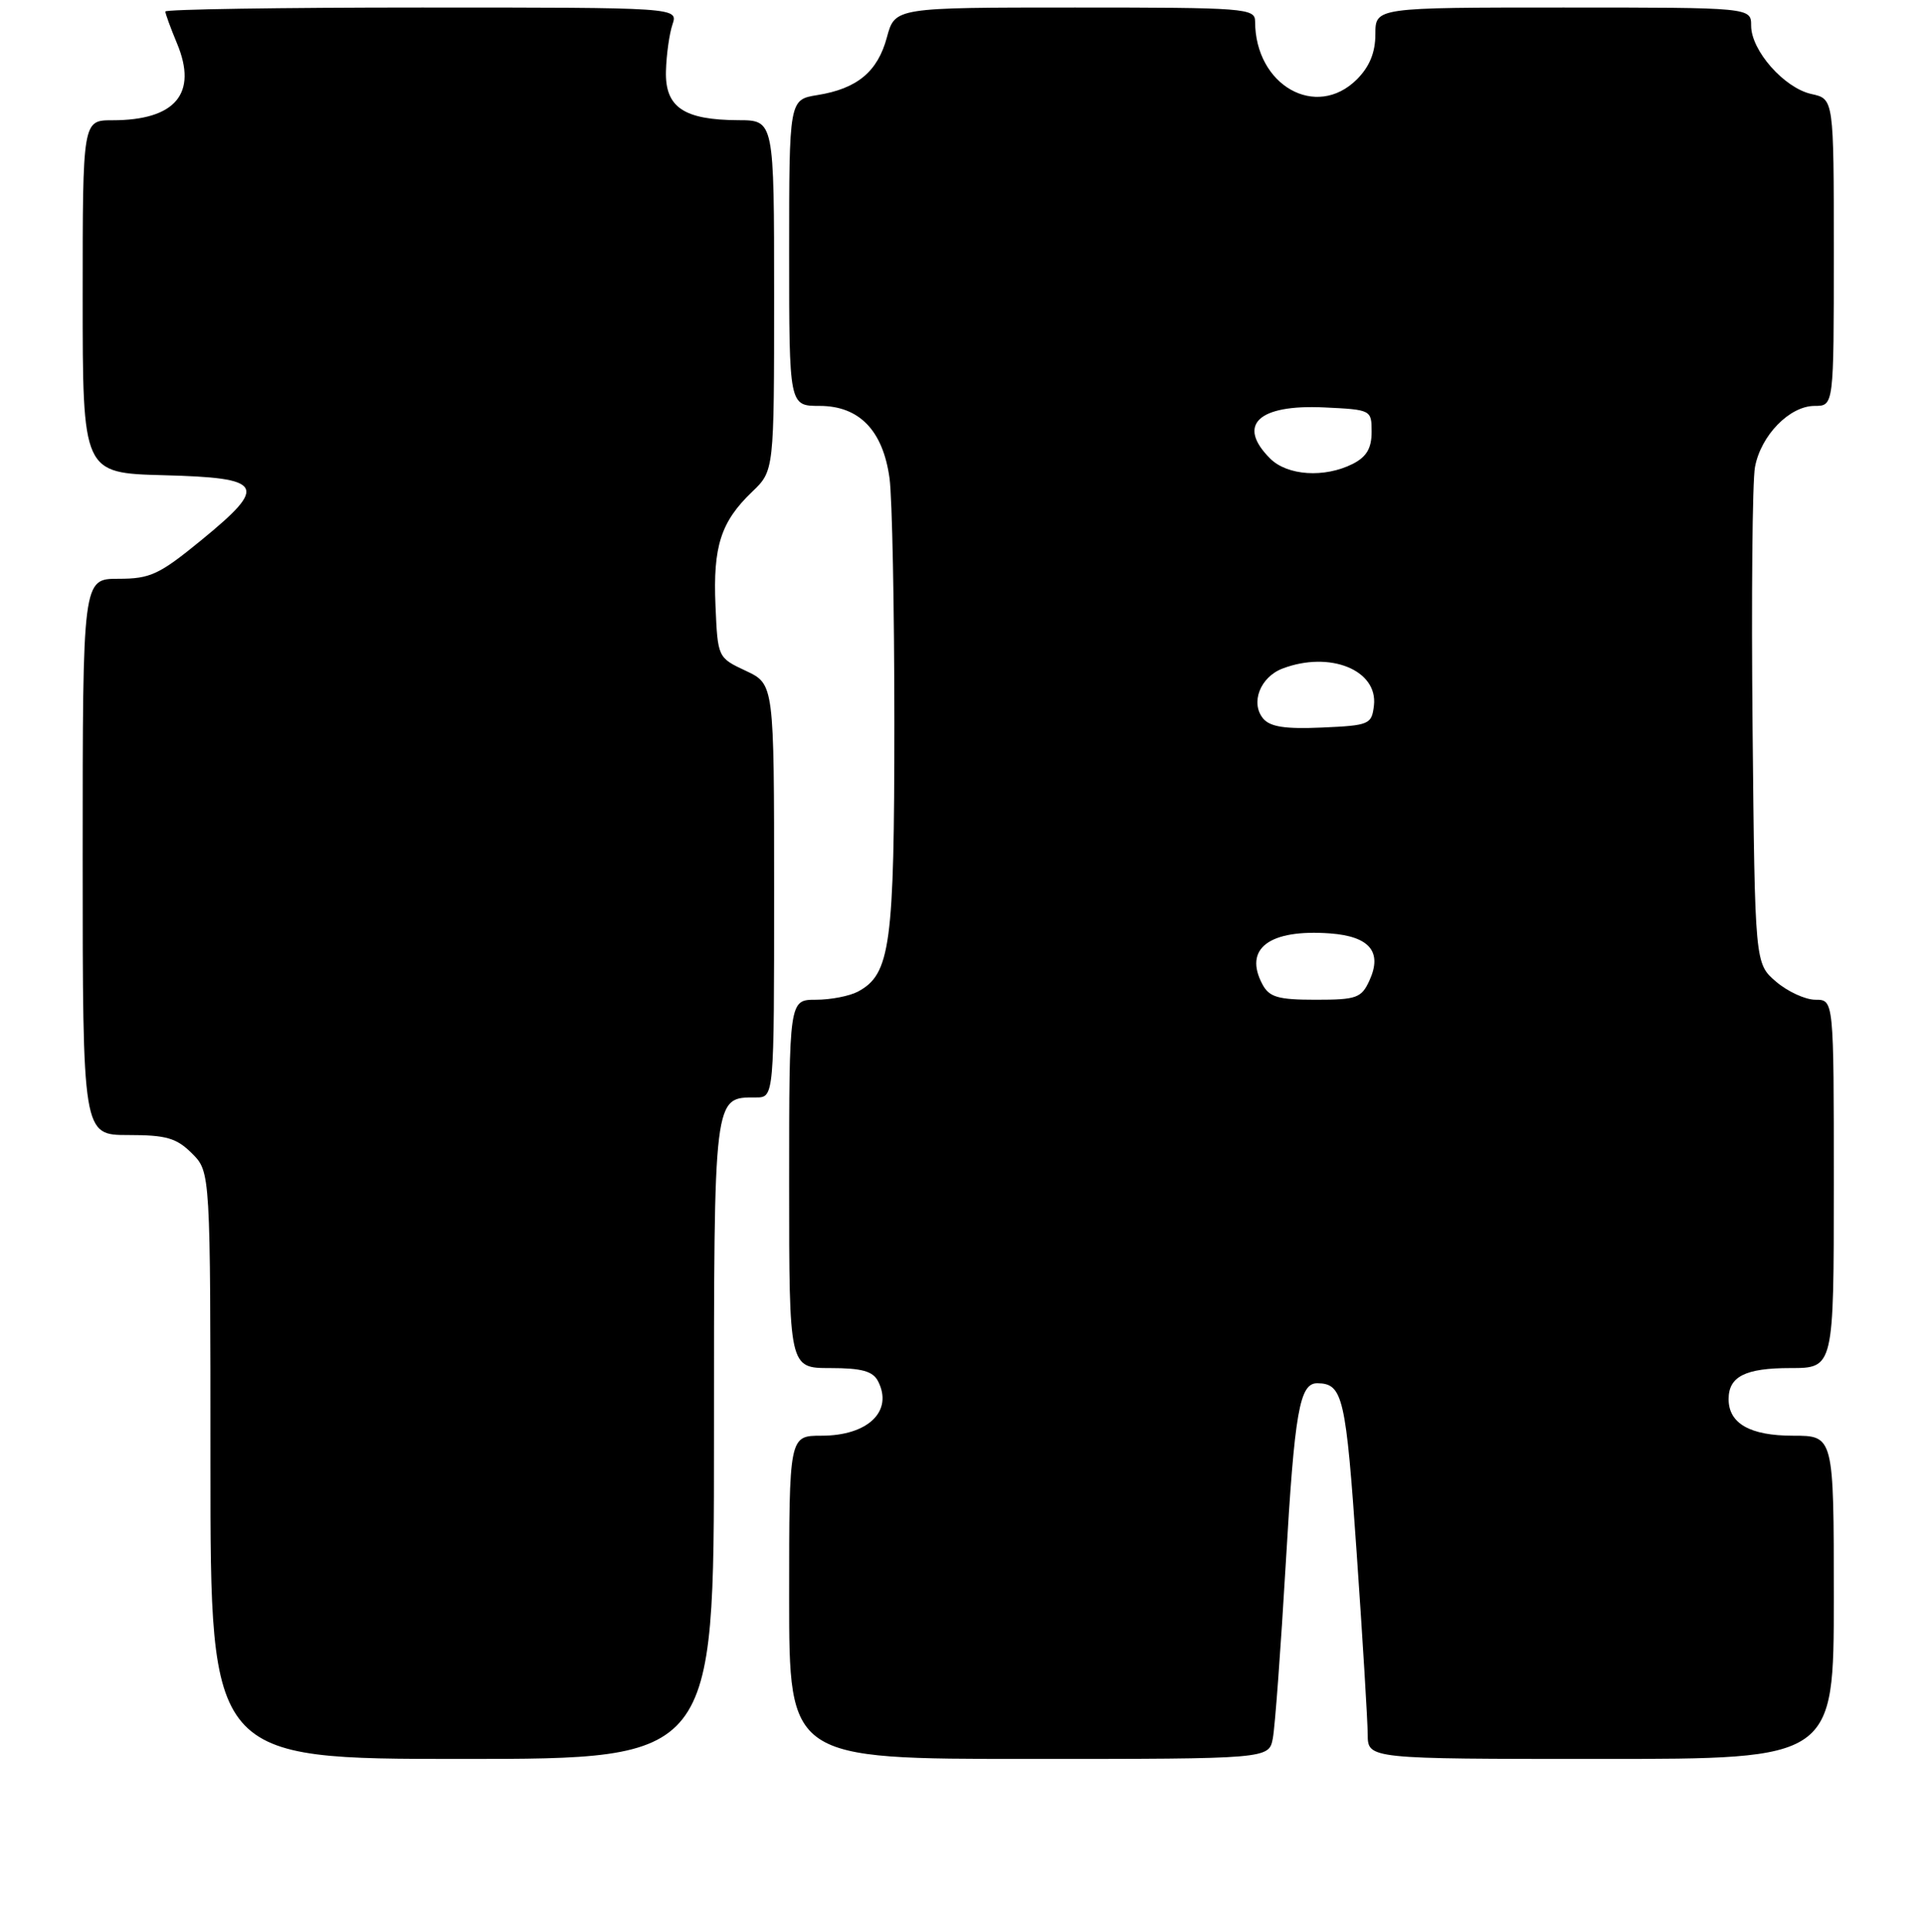 <?xml version="1.0" encoding="UTF-8" standalone="no"?>
<!DOCTYPE svg PUBLIC "-//W3C//DTD SVG 1.1//EN" "http://www.w3.org/Graphics/SVG/1.1/DTD/svg11.dtd" >
<svg xmlns="http://www.w3.org/2000/svg" xmlns:xlink="http://www.w3.org/1999/xlink" version="1.1" viewBox="0 0 256 257">
 <g >
 <path fill="currentColor"
d=" M 95.00 191.57 C 95.00 145.40 94.93 146.00 100.57 146.00 C 103.00 146.00 103.00 146.00 103.00 118.51 C 103.00 91.02 103.00 91.02 99.25 89.25 C 95.50 87.49 95.50 87.49 95.20 80.57 C 94.86 72.69 95.91 69.42 100.07 65.43 C 103.00 62.63 103.00 62.63 103.00 39.31 C 103.00 16.00 103.00 16.00 98.25 15.99 C 90.97 15.96 88.48 14.27 88.61 9.46 C 88.67 7.28 89.06 4.49 89.48 3.25 C 90.23 1.00 90.23 1.00 56.12 1.00 C 37.35 1.00 22.00 1.24 22.00 1.53 C 22.00 1.82 22.70 3.73 23.55 5.77 C 26.34 12.44 23.35 16.00 14.95 16.00 C 11.00 16.00 11.00 16.00 11.00 39.47 C 11.00 62.93 11.00 62.93 21.74 63.22 C 35.15 63.57 35.72 64.54 26.80 71.85 C 21.18 76.45 20.00 77.00 15.75 77.00 C 11.00 77.00 11.00 77.00 11.00 114.00 C 11.00 151.00 11.00 151.00 17.05 151.00 C 22.13 151.00 23.48 151.39 25.55 153.45 C 28.00 155.91 28.00 155.91 28.00 194.95 C 28.00 234.00 28.00 234.00 61.50 234.00 C 95.00 234.00 95.00 234.00 95.00 191.57 Z  M 169.36 231.25 C 169.65 229.74 170.42 219.28 171.08 208.00 C 172.26 187.74 172.91 183.99 175.29 184.02 C 178.68 184.06 179.08 185.81 180.51 206.58 C 181.31 218.09 181.97 228.96 181.98 230.75 C 182.00 234.00 182.00 234.00 213.00 234.00 C 244.00 234.00 244.00 234.00 244.00 212.50 C 244.00 191.00 244.00 191.00 238.57 191.00 C 232.86 191.00 230.00 189.38 230.00 186.13 C 230.00 183.12 232.23 182.00 238.20 182.00 C 244.00 182.00 244.00 182.00 244.00 157.50 C 244.00 133.00 244.00 133.00 241.56 133.00 C 240.21 133.00 237.85 131.91 236.31 130.59 C 233.50 128.18 233.50 128.18 233.19 96.84 C 233.02 79.60 233.16 63.99 233.51 62.14 C 234.29 57.92 238.12 54.00 241.45 54.00 C 244.00 54.00 244.00 54.00 244.00 33.58 C 244.00 13.16 244.00 13.16 241.03 12.51 C 237.40 11.71 233.00 6.73 233.00 3.42 C 233.00 1.00 233.00 1.00 208.00 1.00 C 183.00 1.00 183.00 1.00 183.00 4.55 C 183.00 6.98 182.23 8.86 180.55 10.55 C 175.12 15.97 167.00 11.36 167.00 2.85 C 167.00 1.10 165.69 1.00 143.04 1.00 C 119.08 1.00 119.08 1.00 118.01 4.96 C 116.78 9.54 114.06 11.80 108.75 12.65 C 105.00 13.26 105.00 13.26 105.00 33.63 C 105.00 54.00 105.00 54.00 109.05 54.00 C 114.33 54.00 117.49 57.26 118.36 63.64 C 118.71 66.19 119.00 80.83 119.00 96.17 C 119.00 125.80 118.48 129.60 114.15 131.92 C 113.04 132.51 110.53 133.00 108.57 133.00 C 105.00 133.00 105.00 133.00 105.00 157.50 C 105.00 182.00 105.00 182.00 110.46 182.00 C 114.66 182.00 116.14 182.41 116.83 183.75 C 118.88 187.74 115.49 191.00 109.31 191.00 C 105.00 191.00 105.00 191.00 105.00 212.50 C 105.00 234.00 105.00 234.00 136.92 234.00 C 168.84 234.00 168.84 234.00 169.36 231.25 Z  M 167.98 130.96 C 165.43 126.19 168.88 123.59 176.98 124.18 C 182.22 124.57 183.95 126.62 182.22 130.42 C 181.15 132.77 180.52 133.00 175.06 133.00 C 170.06 133.00 168.89 132.66 167.98 130.96 Z  M 168.07 95.59 C 166.35 93.51 167.68 90.07 170.65 88.94 C 176.94 86.55 183.35 89.14 182.81 93.85 C 182.51 96.38 182.21 96.51 175.91 96.79 C 171.01 97.01 169.00 96.70 168.07 95.59 Z  M 169.00 61.00 C 164.52 56.52 167.41 53.79 176.16 54.20 C 182.46 54.50 182.50 54.52 182.50 57.47 C 182.50 59.64 181.82 60.78 180.00 61.71 C 176.24 63.61 171.29 63.29 169.00 61.00 Z "/>
</g>
</svg>